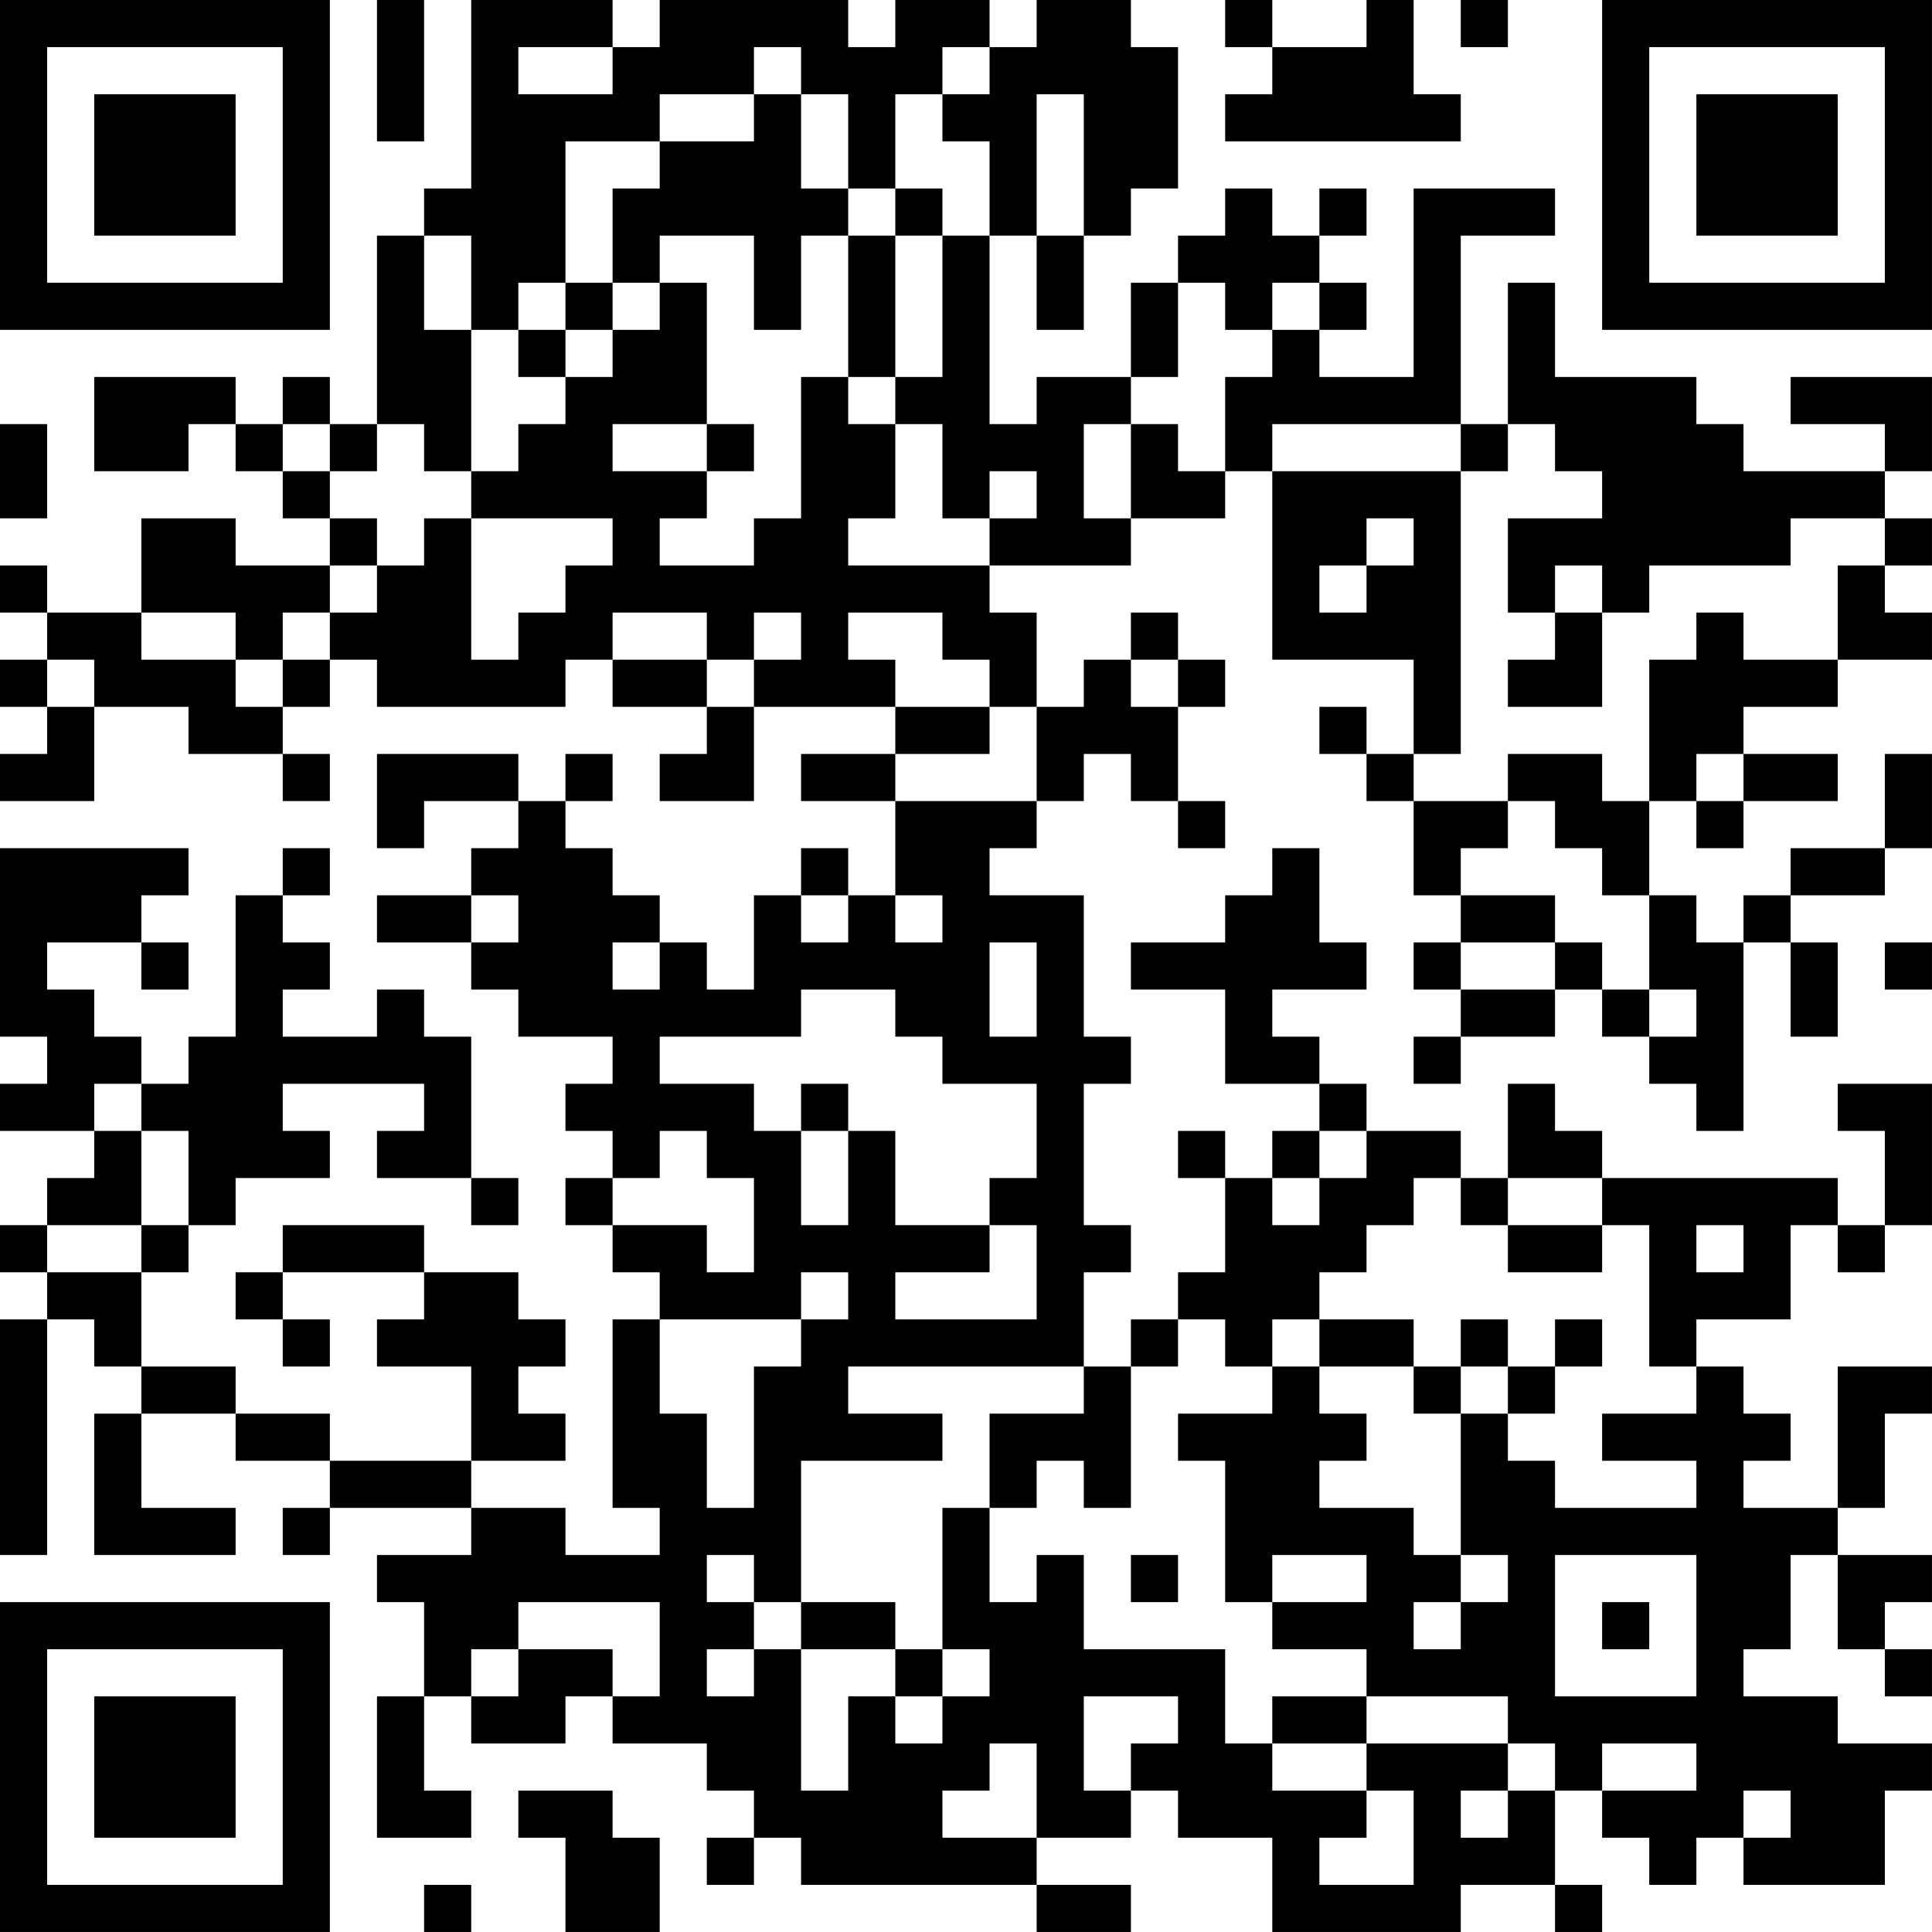 <?xml version="1.0" encoding="UTF-8"?>
<svg xmlns="http://www.w3.org/2000/svg" version="1.1" width="200" height="200" viewBox="0 0 200 200"><rect x="0" y="0" width="200" height="200" fill="#ffffff"/><g transform="scale(4.878)"><g transform="translate(0,0)"><path fill-rule="evenodd" d="M8 0L8 3L9 3L9 0ZM10 0L10 4L9 4L9 5L8 5L8 9L7 9L7 8L6 8L6 9L5 9L5 8L2 8L2 10L4 10L4 9L5 9L5 10L6 10L6 11L7 11L7 12L5 12L5 11L3 11L3 13L1 13L1 12L0 12L0 13L1 13L1 14L0 14L0 15L1 15L1 16L0 16L0 17L2 17L2 15L4 15L4 16L6 16L6 17L7 17L7 16L6 16L6 15L7 15L7 14L8 14L8 15L12 15L12 14L13 14L13 15L15 15L15 16L14 16L14 17L16 17L16 15L19 15L19 16L17 16L17 17L19 17L19 19L18 19L18 18L17 18L17 19L16 19L16 21L15 21L15 20L14 20L14 19L13 19L13 18L12 18L12 17L13 17L13 16L12 16L12 17L11 17L11 16L8 16L8 18L9 18L9 17L11 17L11 18L10 18L10 19L8 19L8 20L10 20L10 21L11 21L11 22L13 22L13 23L12 23L12 24L13 24L13 25L12 25L12 26L13 26L13 27L14 27L14 28L13 28L13 32L14 32L14 33L12 33L12 32L10 32L10 31L12 31L12 30L11 30L11 29L12 29L12 28L11 28L11 27L9 27L9 26L6 26L6 27L5 27L5 28L6 28L6 29L7 29L7 28L6 28L6 27L9 27L9 28L8 28L8 29L10 29L10 31L7 31L7 30L5 30L5 29L3 29L3 27L4 27L4 26L5 26L5 25L7 25L7 24L6 24L6 23L9 23L9 24L8 24L8 25L10 25L10 26L11 26L11 25L10 25L10 22L9 22L9 21L8 21L8 22L6 22L6 21L7 21L7 20L6 20L6 19L7 19L7 18L6 18L6 19L5 19L5 22L4 22L4 23L3 23L3 22L2 22L2 21L1 21L1 20L3 20L3 21L4 21L4 20L3 20L3 19L4 19L4 18L0 18L0 22L1 22L1 23L0 23L0 24L2 24L2 25L1 25L1 26L0 26L0 27L1 27L1 28L0 28L0 33L1 33L1 28L2 28L2 29L3 29L3 30L2 30L2 33L5 33L5 32L3 32L3 30L5 30L5 31L7 31L7 32L6 32L6 33L7 33L7 32L10 32L10 33L8 33L8 34L9 34L9 36L8 36L8 39L10 39L10 38L9 38L9 36L10 36L10 37L12 37L12 36L13 36L13 37L15 37L15 38L16 38L16 39L15 39L15 40L16 40L16 39L17 39L17 40L22 40L22 41L24 41L24 40L22 40L22 39L24 39L24 38L25 38L25 39L27 39L27 41L31 41L31 40L33 40L33 41L34 41L34 40L33 40L33 38L34 38L34 39L35 39L35 40L36 40L36 39L37 39L37 40L40 40L40 38L41 38L41 37L39 37L39 36L37 36L37 35L38 35L38 33L39 33L39 35L40 35L40 36L41 36L41 35L40 35L40 34L41 34L41 33L39 33L39 32L40 32L40 30L41 30L41 29L39 29L39 32L37 32L37 31L38 31L38 30L37 30L37 29L36 29L36 28L38 28L38 26L39 26L39 27L40 27L40 26L41 26L41 23L39 23L39 24L40 24L40 26L39 26L39 25L34 25L34 24L33 24L33 23L32 23L32 25L31 25L31 24L29 24L29 23L28 23L28 22L27 22L27 21L29 21L29 20L28 20L28 18L27 18L27 19L26 19L26 20L24 20L24 21L26 21L26 23L28 23L28 24L27 24L27 25L26 25L26 24L25 24L25 25L26 25L26 27L25 27L25 28L24 28L24 29L23 29L23 27L24 27L24 26L23 26L23 23L24 23L24 22L23 22L23 19L21 19L21 18L22 18L22 17L23 17L23 16L24 16L24 17L25 17L25 18L26 18L26 17L25 17L25 15L26 15L26 14L25 14L25 13L24 13L24 14L23 14L23 15L22 15L22 13L21 13L21 12L24 12L24 11L26 11L26 10L27 10L27 14L30 14L30 16L29 16L29 15L28 15L28 16L29 16L29 17L30 17L30 19L31 19L31 20L30 20L30 21L31 21L31 22L30 22L30 23L31 23L31 22L33 22L33 21L34 21L34 22L35 22L35 23L36 23L36 24L37 24L37 20L38 20L38 22L39 22L39 20L38 20L38 19L40 19L40 18L41 18L41 16L40 16L40 18L38 18L38 19L37 19L37 20L36 20L36 19L35 19L35 17L36 17L36 18L37 18L37 17L39 17L39 16L37 16L37 15L39 15L39 14L41 14L41 13L40 13L40 12L41 12L41 11L40 11L40 10L41 10L41 8L38 8L38 9L40 9L40 10L37 10L37 9L36 9L36 8L33 8L33 6L32 6L32 9L31 9L31 5L33 5L33 4L30 4L30 8L28 8L28 7L29 7L29 6L28 6L28 5L29 5L29 4L28 4L28 5L27 5L27 4L26 4L26 5L25 5L25 6L24 6L24 8L22 8L22 9L21 9L21 5L22 5L22 7L23 7L23 5L24 5L24 4L25 4L25 1L24 1L24 0L22 0L22 1L21 1L21 0L19 0L19 1L18 1L18 0L14 0L14 1L13 1L13 0ZM26 0L26 1L27 1L27 2L26 2L26 3L31 3L31 2L30 2L30 0L29 0L29 1L27 1L27 0ZM31 0L31 1L32 1L32 0ZM11 1L11 2L13 2L13 1ZM16 1L16 2L14 2L14 3L12 3L12 6L11 6L11 7L10 7L10 5L9 5L9 7L10 7L10 10L9 10L9 9L8 9L8 10L7 10L7 9L6 9L6 10L7 10L7 11L8 11L8 12L7 12L7 13L6 13L6 14L5 14L5 13L3 13L3 14L5 14L5 15L6 15L6 14L7 14L7 13L8 13L8 12L9 12L9 11L10 11L10 14L11 14L11 13L12 13L12 12L13 12L13 11L10 11L10 10L11 10L11 9L12 9L12 8L13 8L13 7L14 7L14 6L15 6L15 9L13 9L13 10L15 10L15 11L14 11L14 12L16 12L16 11L17 11L17 8L18 8L18 9L19 9L19 11L18 11L18 12L21 12L21 11L22 11L22 10L21 10L21 11L20 11L20 9L19 9L19 8L20 8L20 5L21 5L21 3L20 3L20 2L21 2L21 1L20 1L20 2L19 2L19 4L18 4L18 2L17 2L17 1ZM16 2L16 3L14 3L14 4L13 4L13 6L12 6L12 7L11 7L11 8L12 8L12 7L13 7L13 6L14 6L14 5L16 5L16 7L17 7L17 5L18 5L18 8L19 8L19 5L20 5L20 4L19 4L19 5L18 5L18 4L17 4L17 2ZM22 2L22 5L23 5L23 2ZM25 6L25 8L24 8L24 9L23 9L23 11L24 11L24 9L25 9L25 10L26 10L26 8L27 8L27 7L28 7L28 6L27 6L27 7L26 7L26 6ZM0 9L0 11L1 11L1 9ZM15 9L15 10L16 10L16 9ZM27 9L27 10L31 10L31 16L30 16L30 17L32 17L32 18L31 18L31 19L33 19L33 20L31 20L31 21L33 21L33 20L34 20L34 21L35 21L35 22L36 22L36 21L35 21L35 19L34 19L34 18L33 18L33 17L32 17L32 16L34 16L34 17L35 17L35 14L36 14L36 13L37 13L37 14L39 14L39 12L40 12L40 11L38 11L38 12L35 12L35 13L34 13L34 12L33 12L33 13L32 13L32 11L34 11L34 10L33 10L33 9L32 9L32 10L31 10L31 9ZM29 11L29 12L28 12L28 13L29 13L29 12L30 12L30 11ZM13 13L13 14L15 14L15 15L16 15L16 14L17 14L17 13L16 13L16 14L15 14L15 13ZM18 13L18 14L19 14L19 15L21 15L21 16L19 16L19 17L22 17L22 15L21 15L21 14L20 14L20 13ZM33 13L33 14L32 14L32 15L34 15L34 13ZM1 14L1 15L2 15L2 14ZM24 14L24 15L25 15L25 14ZM36 16L36 17L37 17L37 16ZM10 19L10 20L11 20L11 19ZM17 19L17 20L18 20L18 19ZM19 19L19 20L20 20L20 19ZM13 20L13 21L14 21L14 20ZM21 20L21 22L22 22L22 20ZM40 20L40 21L41 21L41 20ZM17 21L17 22L14 22L14 23L16 23L16 24L17 24L17 26L18 26L18 24L19 24L19 26L21 26L21 27L19 27L19 28L22 28L22 26L21 26L21 25L22 25L22 23L20 23L20 22L19 22L19 21ZM2 23L2 24L3 24L3 26L1 26L1 27L3 27L3 26L4 26L4 24L3 24L3 23ZM17 23L17 24L18 24L18 23ZM14 24L14 25L13 25L13 26L15 26L15 27L16 27L16 25L15 25L15 24ZM28 24L28 25L27 25L27 26L28 26L28 25L29 25L29 24ZM30 25L30 26L29 26L29 27L28 27L28 28L27 28L27 29L26 29L26 28L25 28L25 29L24 29L24 32L23 32L23 31L22 31L22 32L21 32L21 30L23 30L23 29L18 29L18 30L20 30L20 31L17 31L17 34L16 34L16 33L15 33L15 34L16 34L16 35L15 35L15 36L16 36L16 35L17 35L17 38L18 38L18 36L19 36L19 37L20 37L20 36L21 36L21 35L20 35L20 32L21 32L21 34L22 34L22 33L23 33L23 35L26 35L26 37L27 37L27 38L29 38L29 39L28 39L28 40L30 40L30 38L29 38L29 37L32 37L32 38L31 38L31 39L32 39L32 38L33 38L33 37L32 37L32 36L29 36L29 35L27 35L27 34L29 34L29 33L27 33L27 34L26 34L26 31L25 31L25 30L27 30L27 29L28 29L28 30L29 30L29 31L28 31L28 32L30 32L30 33L31 33L31 34L30 34L30 35L31 35L31 34L32 34L32 33L31 33L31 30L32 30L32 31L33 31L33 32L36 32L36 31L34 31L34 30L36 30L36 29L35 29L35 26L34 26L34 25L32 25L32 26L31 26L31 25ZM32 26L32 27L34 27L34 26ZM36 26L36 27L37 27L37 26ZM17 27L17 28L14 28L14 30L15 30L15 32L16 32L16 29L17 29L17 28L18 28L18 27ZM28 28L28 29L30 29L30 30L31 30L31 29L32 29L32 30L33 30L33 29L34 29L34 28L33 28L33 29L32 29L32 28L31 28L31 29L30 29L30 28ZM24 33L24 34L25 34L25 33ZM33 33L33 36L36 36L36 33ZM11 34L11 35L10 35L10 36L11 36L11 35L13 35L13 36L14 36L14 34ZM17 34L17 35L19 35L19 36L20 36L20 35L19 35L19 34ZM34 34L34 35L35 35L35 34ZM23 36L23 38L24 38L24 37L25 37L25 36ZM27 36L27 37L29 37L29 36ZM21 37L21 38L20 38L20 39L22 39L22 37ZM34 37L34 38L36 38L36 37ZM11 38L11 39L12 39L12 41L14 41L14 39L13 39L13 38ZM37 38L37 39L38 39L38 38ZM9 40L9 41L10 41L10 40ZM0 0L0 7L7 7L7 0ZM1 1L1 6L6 6L6 1ZM2 2L2 5L5 5L5 2ZM34 0L34 7L41 7L41 0ZM35 1L35 6L40 6L40 1ZM36 2L36 5L39 5L39 2ZM0 34L0 41L7 41L7 34ZM1 35L1 40L6 40L6 35ZM2 36L2 39L5 39L5 36Z" fill="#000000"/></g></g></svg>
